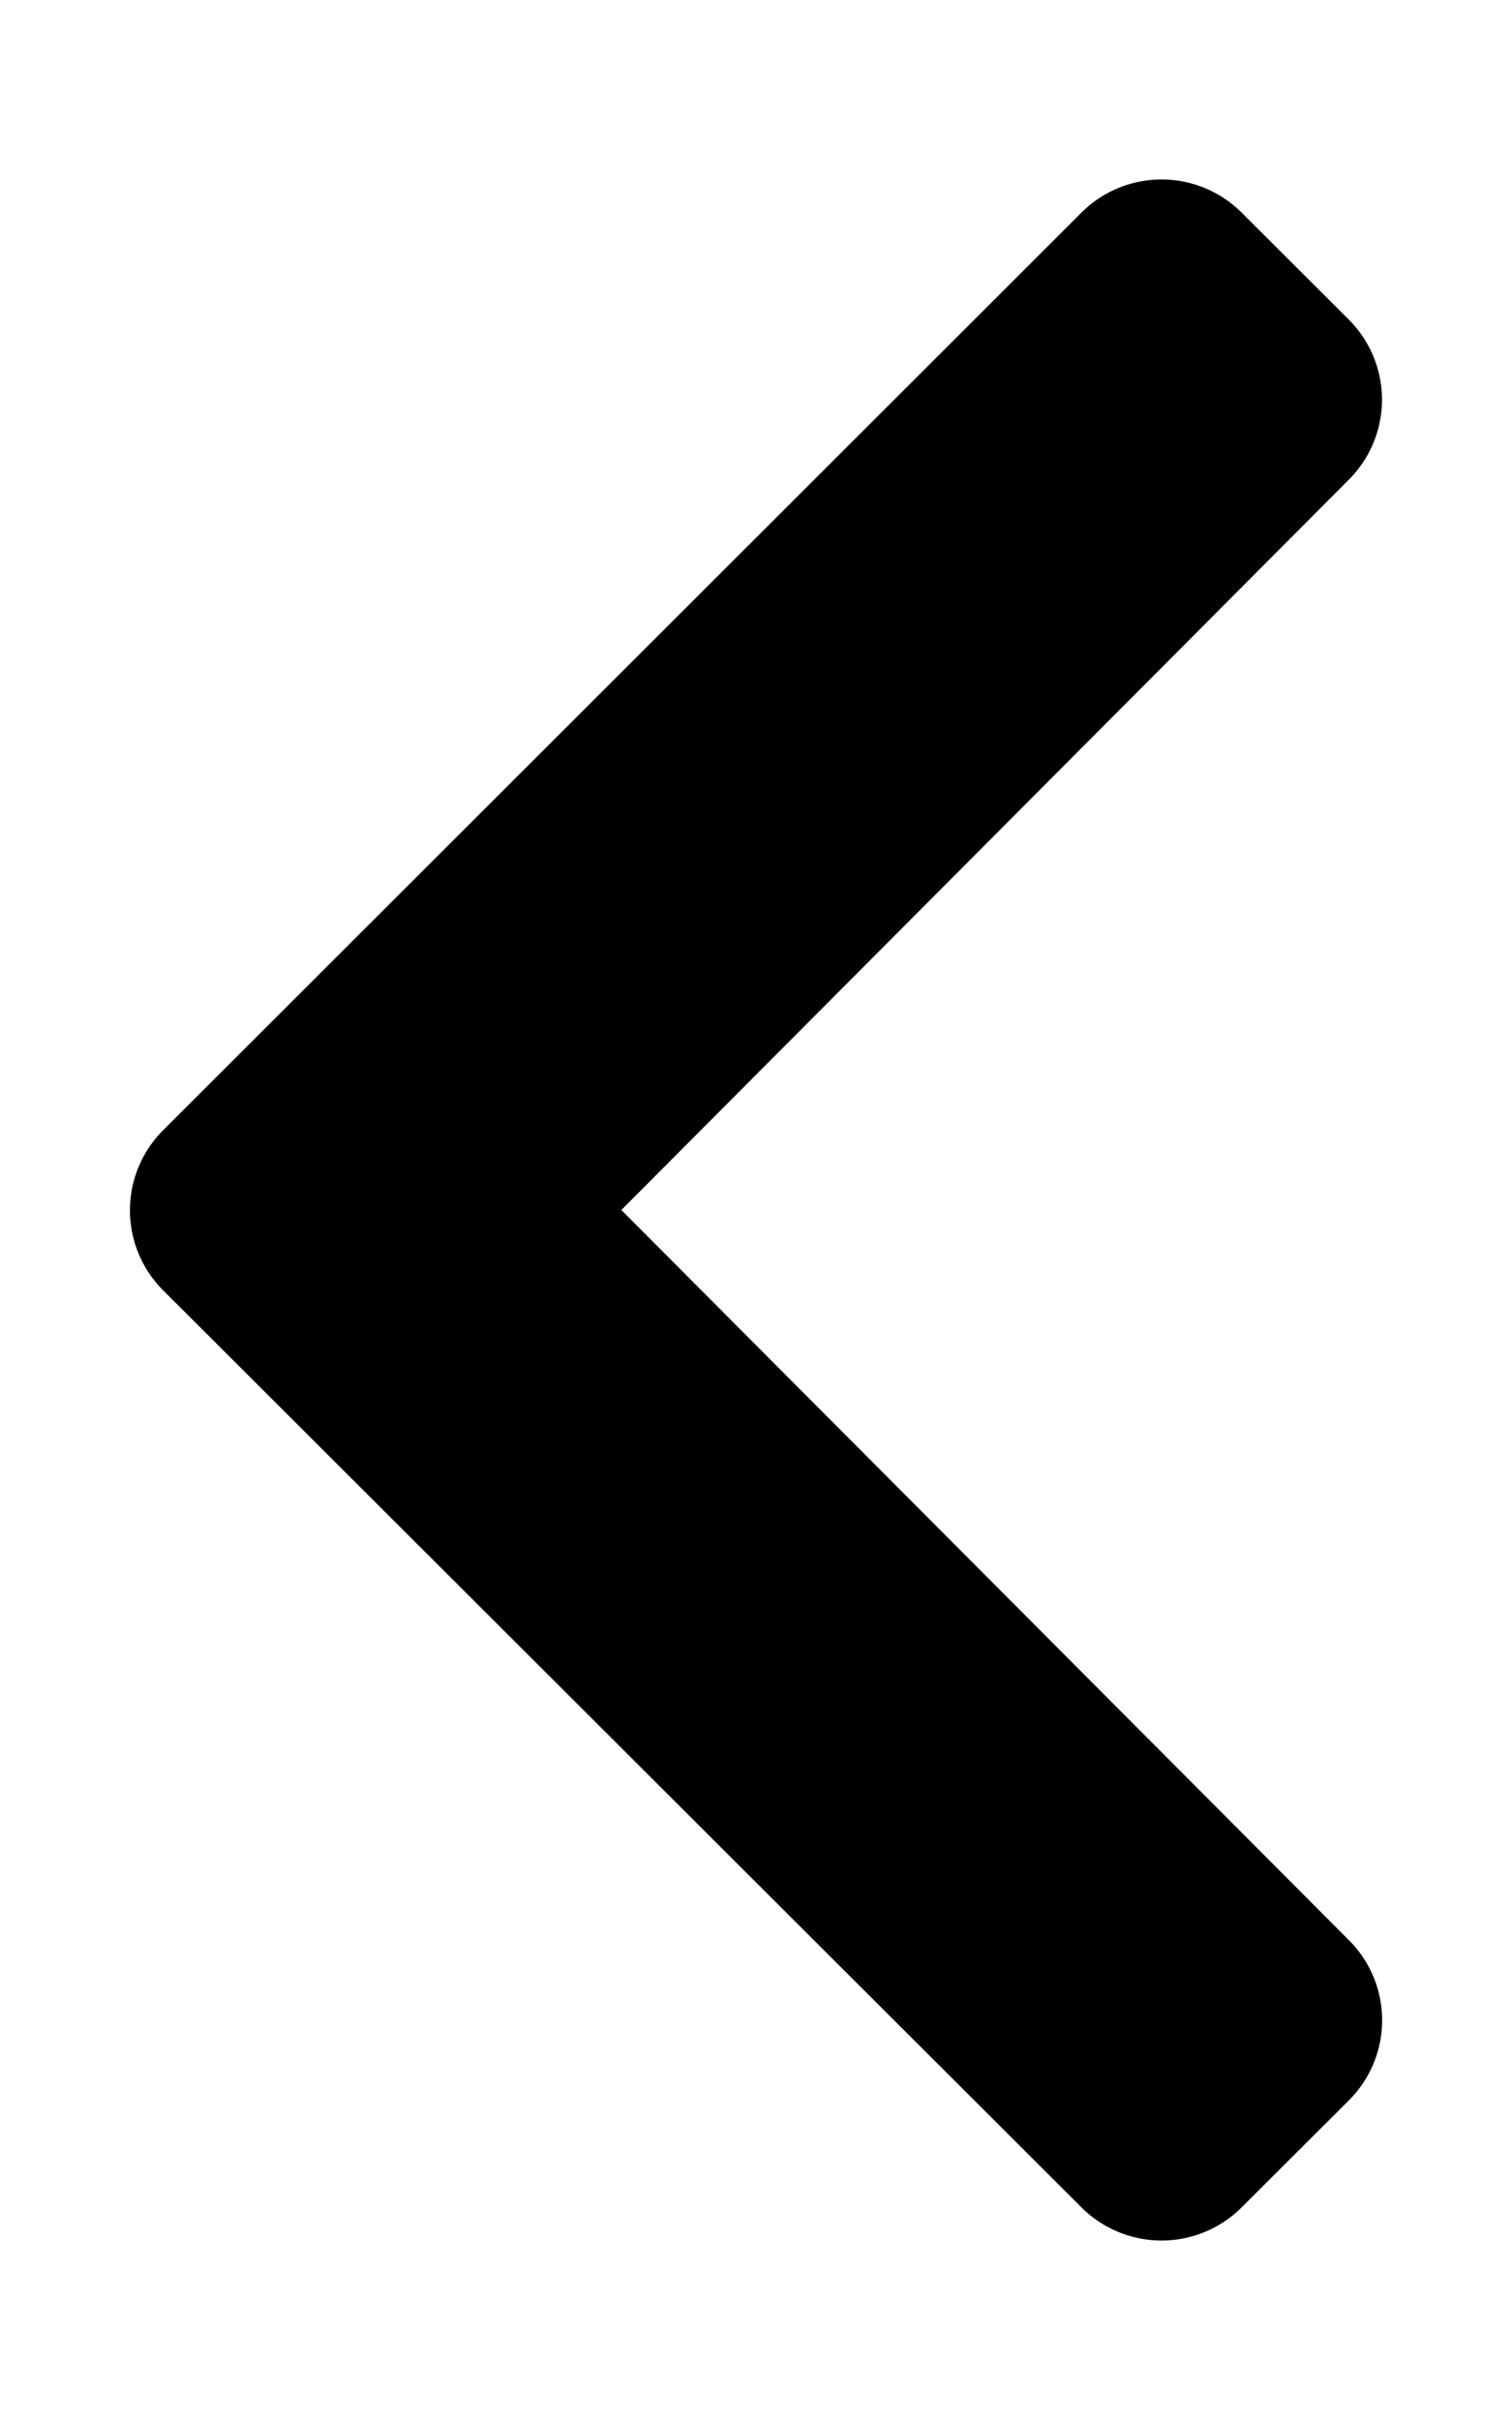 <svg xmlns="http://www.w3.org/2000/svg" viewBox="0 0 320 512"><defs><style>.fa-secondary{opacity:.4}</style></defs><path d="M228.86 45a24 24 0 0 1 33.94 0l22.67 22.63a23.93 23.93 0 0 1 0 33.85L131.5 256l154 154.5a23.93 23.93 0 0 1 0 33.85L262.8 467a24 24 0 0 1-33.94 0L34.53 273a23.93 23.93 0 0 1 0-33.88z" class="fa-primary"/></svg>
